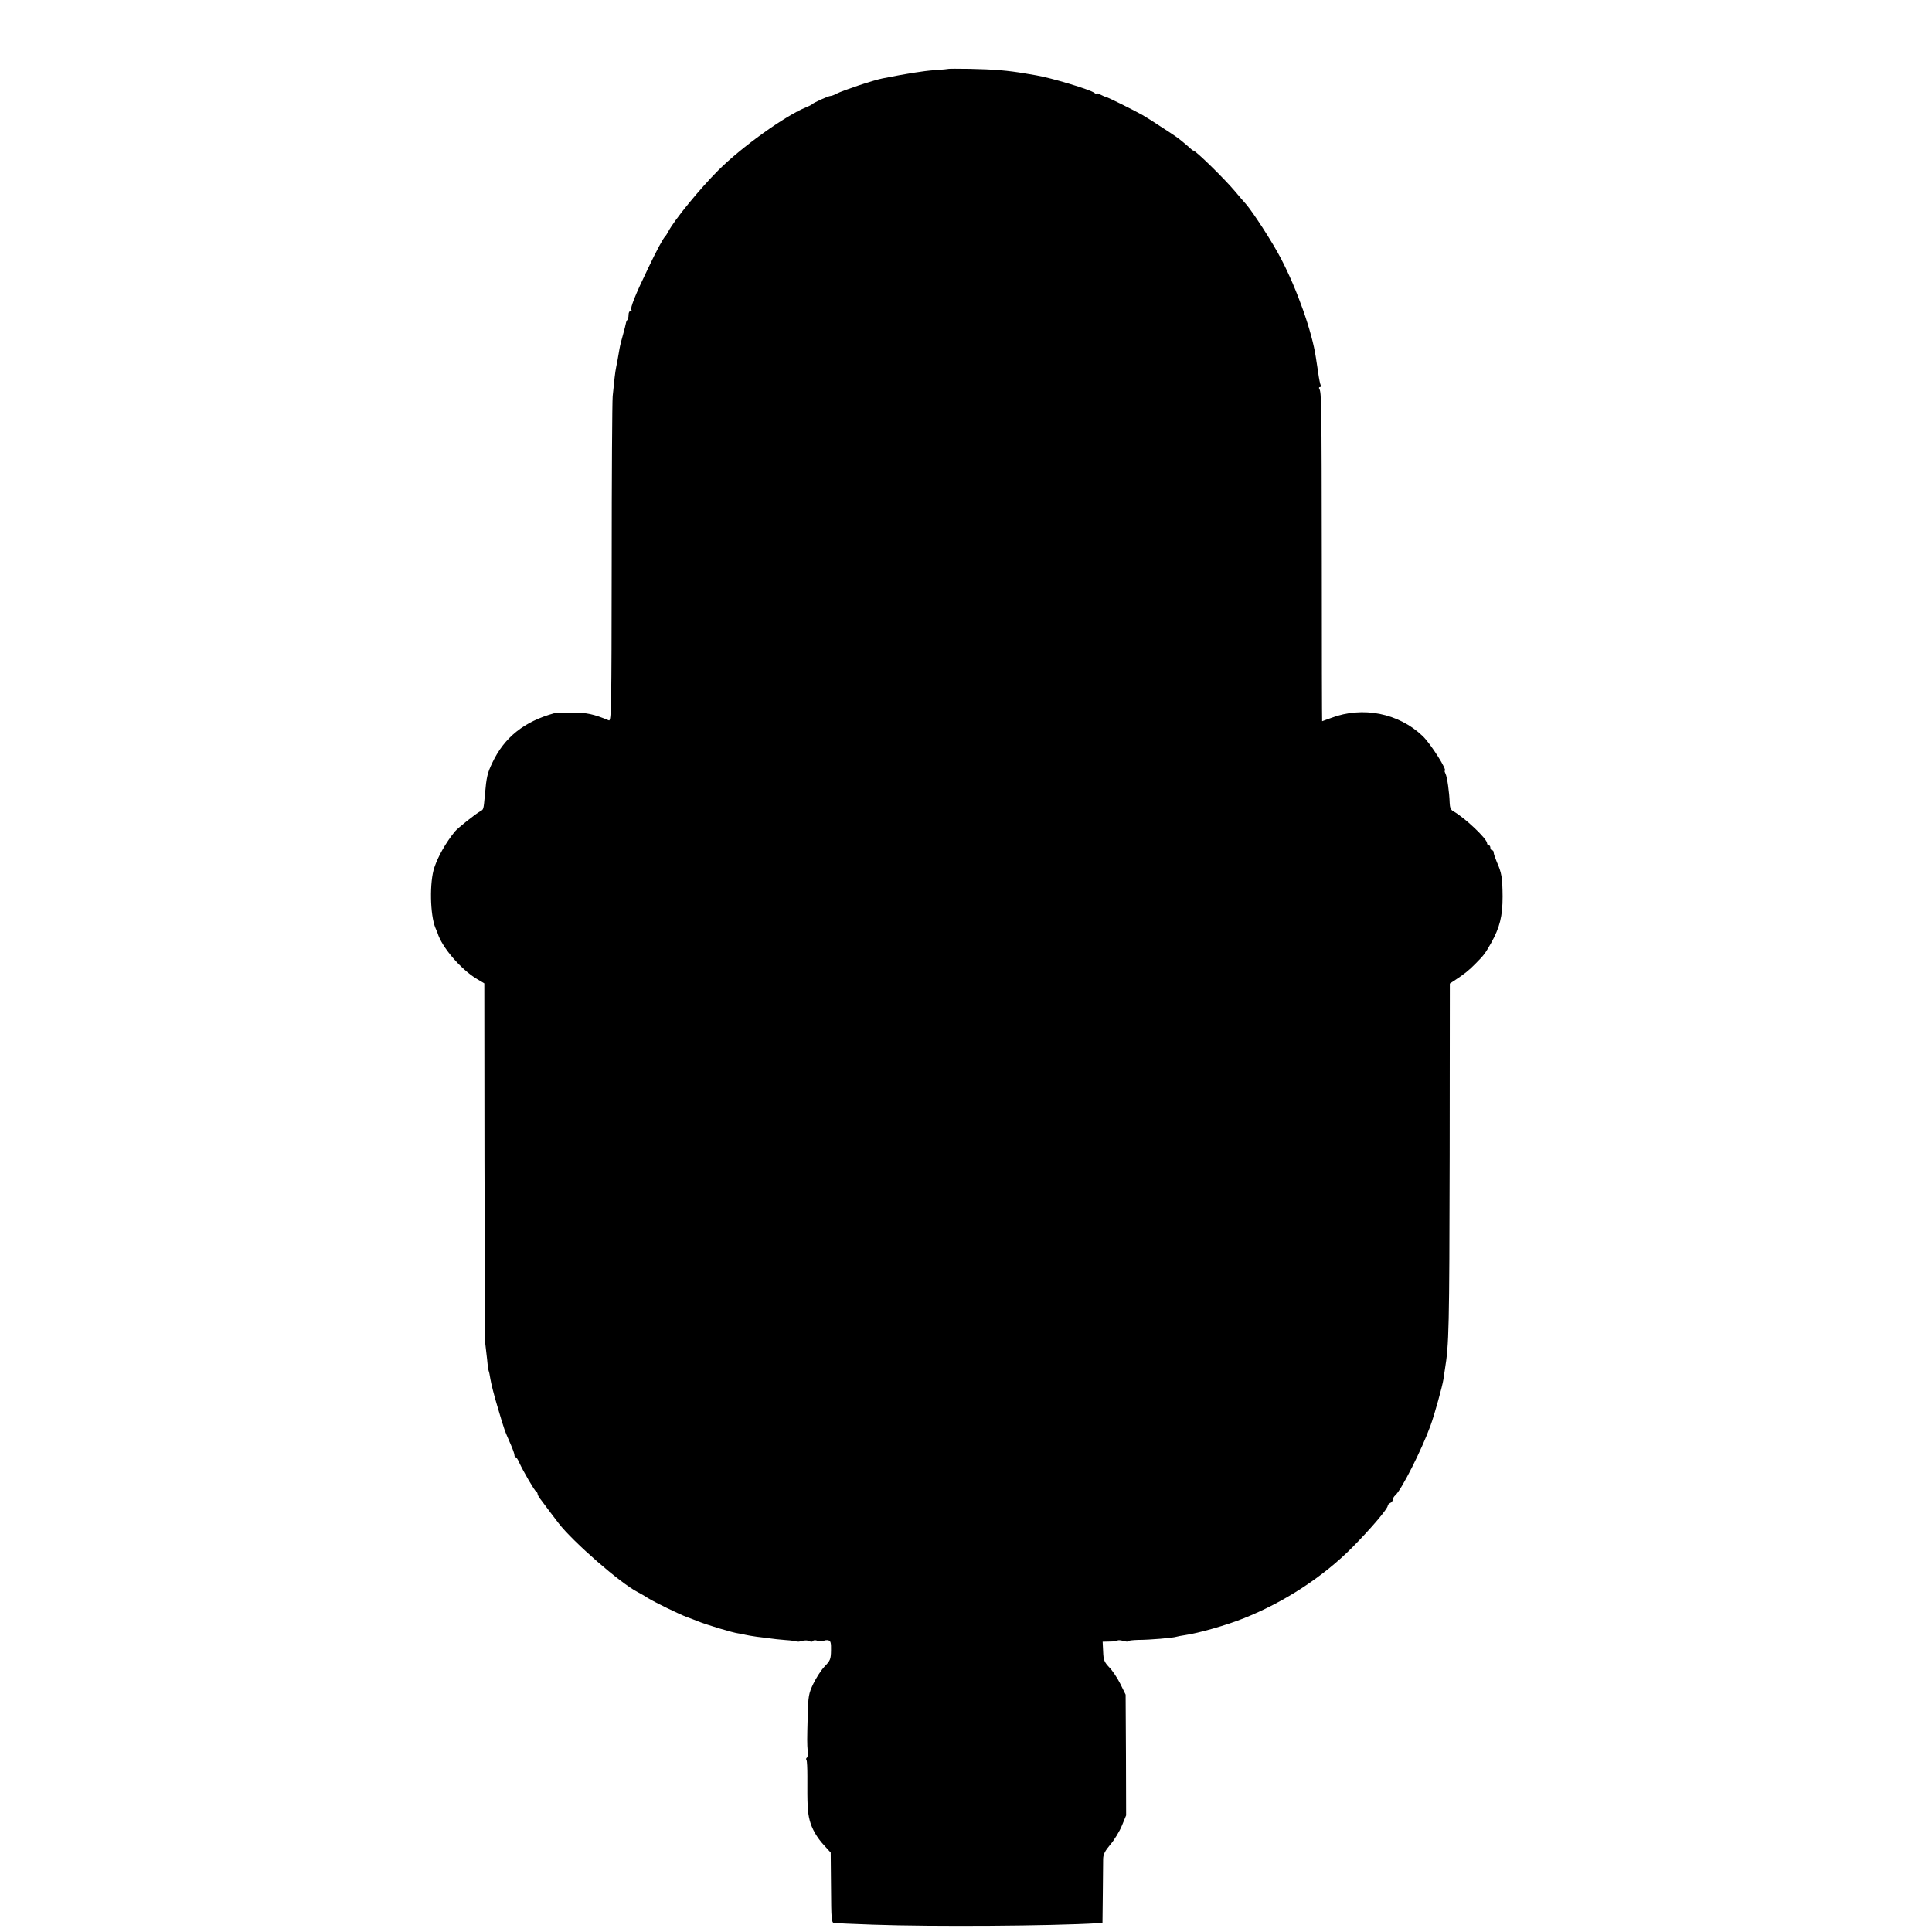 <?xml version="1.0" standalone="no"?>
<!DOCTYPE svg PUBLIC "-//W3C//DTD SVG 20010904//EN"
 "http://www.w3.org/TR/2001/REC-SVG-20010904/DTD/svg10.dtd">
<svg version="1.0" xmlns="http://www.w3.org/2000/svg"
 width="1168pt" height="1168pt" viewBox="0 0 1168 1168"
 preserveAspectRatio="xMidYMid meet">
<g transform="translate(0,1168) scale(0.1,-0.1)"
fill="#000000" stroke="none">
<path d="M5737 11264 c-1 -1 -40 -5 -87 -8 -70 -5 -169 -21 -315 -50 -53 -10
-241 -73 -277 -92 -14 -8 -31 -14 -37 -14 -13 0 -104 -41 -111 -50 -3 -3 -20
-12 -38 -19 -127 -52 -389 -240 -530 -381 -109 -109 -265 -299 -302 -370 -7
-14 -16 -27 -19 -30 -11 -9 -51 -83 -102 -190 -78 -161 -111 -244 -102 -254 4
-3 1 -6 -5 -6 -7 0 -12 -10 -12 -23 0 -13 -3 -27 -7 -31 -4 -3 -8 -13 -9 -20
-1 -7 -9 -38 -17 -67 -9 -30 -19 -70 -22 -89 -10 -57 -14 -83 -20 -110 -6 -28
-12 -83 -21 -175 -3 -33 -6 -489 -6 -1013 -1 -872 -2 -952 -17 -947 -93 38
-132 47 -221 47 -52 0 -102 -2 -110 -4 -181 -50 -301 -146 -373 -298 -31 -64
-36 -89 -45 -190 -9 -98 -8 -93 -29 -105 -29 -16 -137 -102 -153 -122 -55 -68
-101 -149 -124 -217 -30 -88 -26 -287 6 -365 6 -14 12 -28 13 -31 26 -86 140
-219 236 -277 l47 -28 1 -1075 c1 -591 3 -1088 5 -1105 2 -16 7 -59 11 -95 3
-35 8 -67 10 -70 2 -3 6 -25 10 -49 4 -25 22 -97 41 -160 45 -152 42 -143 80
-230 13 -29 24 -60 24 -67 0 -8 3 -14 8 -14 4 0 14 -15 21 -32 22 -49 94 -173
103 -176 4 -2 8 -8 8 -14 0 -5 9 -22 21 -36 11 -15 34 -45 50 -67 17 -22 43
-56 57 -75 88 -113 372 -361 477 -415 17 -9 44 -24 60 -35 42 -26 191 -99 240
-117 22 -8 49 -18 60 -23 60 -24 216 -71 250 -75 11 -1 29 -5 40 -8 11 -3 43
-8 70 -12 28 -3 64 -8 80 -10 17 -3 59 -7 94 -10 35 -2 66 -7 68 -9 3 -2 17
-1 32 4 15 4 35 4 44 -1 9 -6 18 -5 22 0 3 6 15 7 29 1 12 -4 28 -5 35 0 7 4
21 6 30 3 13 -3 16 -16 15 -61 -1 -52 -4 -61 -39 -97 -21 -22 -51 -69 -68
-104 -28 -59 -31 -74 -34 -195 -4 -145 -4 -166 0 -214 2 -18 0 -35 -5 -38 -5
-3 -6 -10 -2 -15 3 -5 5 -49 5 -97 -1 -172 1 -217 14 -267 13 -51 44 -105 87
-151 l40 -44 2 -211 c1 -194 3 -212 18 -215 10 -1 116 -6 235 -10 363 -13
1081 -8 1363 9 l25 2 2 175 c1 96 2 192 2 212 1 28 11 48 44 87 24 28 55 79
69 113 l26 63 -1 365 -2 365 -32 65 c-18 36 -48 81 -67 100 -30 32 -35 43 -37
95 l-3 60 42 1 c23 0 45 3 48 6 3 4 19 2 35 -2 16 -5 29 -6 29 -2 0 4 28 7 63
8 68 0 209 12 229 19 7 2 31 7 53 10 82 12 251 60 355 102 242 96 480 251 655
428 112 113 215 234 215 253 0 5 7 12 15 16 8 3 15 12 15 19 0 8 7 20 15 27
36 30 160 275 213 421 24 65 73 243 78 279 2 14 6 41 9 60 25 154 27 237 29
1300 l1 1034 35 23 c53 35 82 58 120 97 51 51 58 61 94 124 53 95 70 163 70
282 -1 115 -6 144 -35 209 -10 24 -19 50 -19 57 0 8 -4 14 -10 14 -5 0 -10 7
-10 15 0 8 -4 15 -10 15 -5 0 -10 6 -10 13 -1 27 -136 155 -205 193 -14 8 -20
22 -21 50 -2 64 -15 157 -25 176 -5 10 -7 18 -5 18 19 0 -84 163 -133 210
-145 139 -363 182 -553 110 -29 -11 -54 -20 -55 -20 -1 0 -2 435 -2 968 -1
962 -2 1019 -15 1041 -4 6 -2 11 4 11 6 0 8 5 5 10 -4 6 -11 41 -16 78 -6 37
-12 78 -14 92 -23 154 -113 410 -211 597 -50 97 -170 282 -212 330 -10 10 -39
45 -67 78 -66 78 -237 245 -251 245 -3 0 -11 6 -18 13 -21 20 -71 61 -88 72
-8 6 -49 33 -91 60 -42 28 -91 59 -109 69 -49 28 -210 108 -222 110 -6 1 -21
8 -33 14 -13 7 -23 10 -23 6 0 -3 -6 -2 -13 4 -23 20 -263 92 -354 107 -18 3
-48 8 -65 11 -105 18 -188 25 -336 28 -68 1 -124 1 -125 0z"/>
</g>
</svg>
